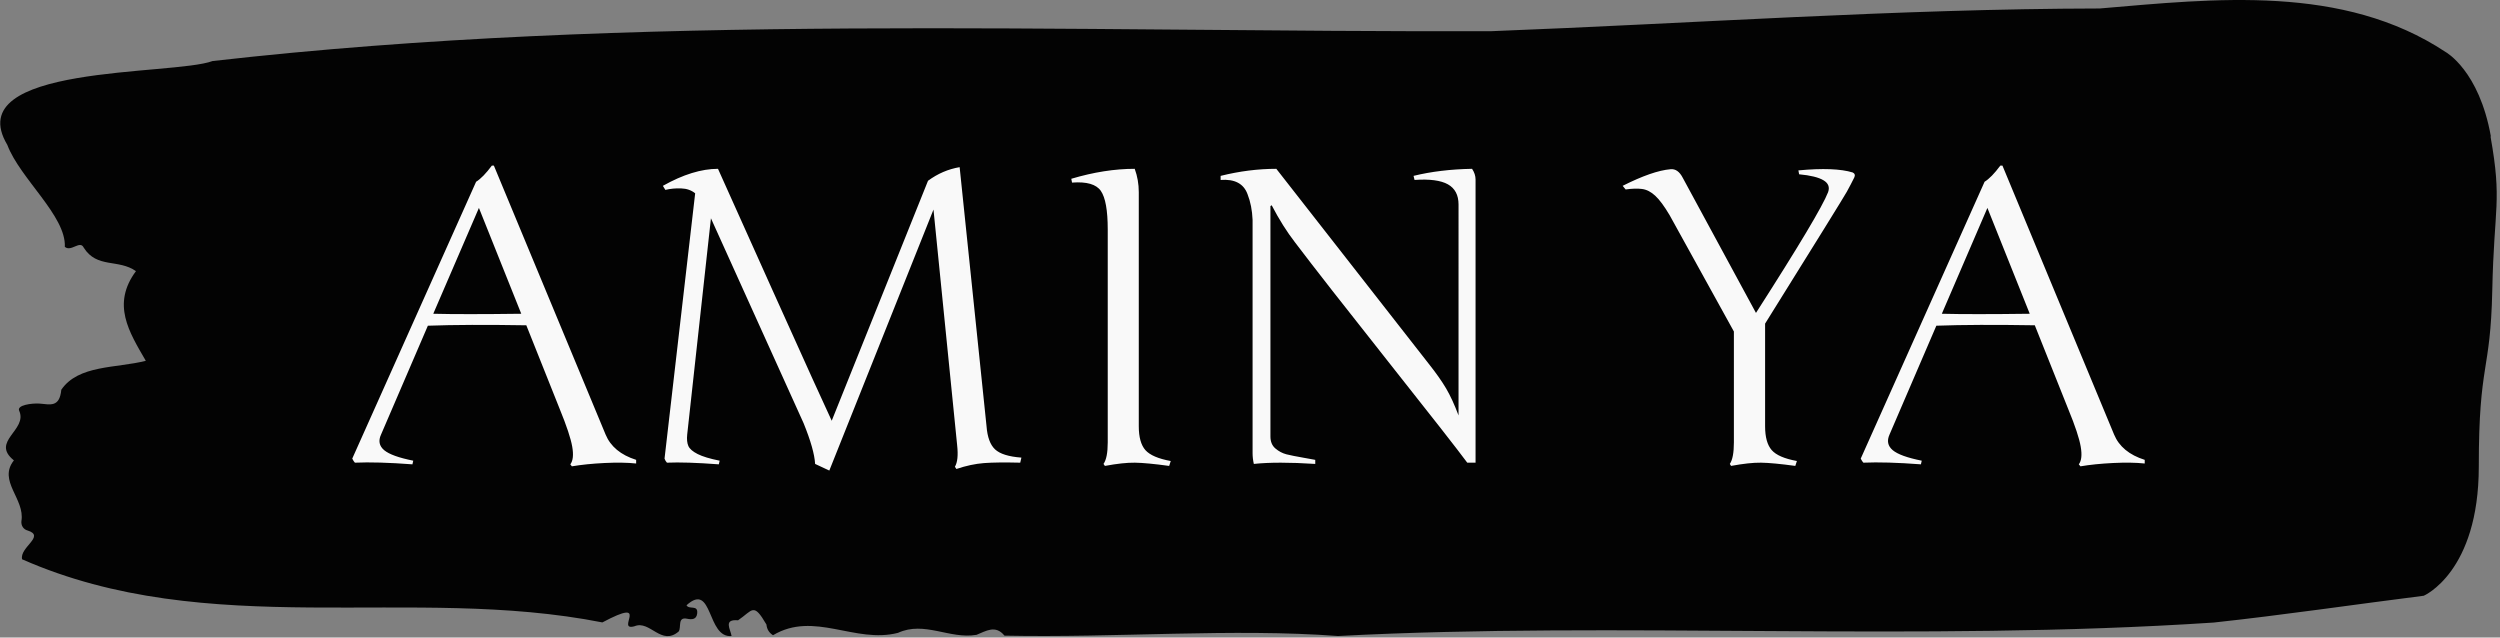 <svg xmlns="http://www.w3.org/2000/svg" width="1000" height="255"><rect width="100%" height="100%" fill="#808080" stroke="none"/><g transform="translate(-.606 -.275)"><svg xmlns="http://www.w3.org/2000/svg" xmlns:svgjs="http://svgjs.com/svgjs" xmlns:xlink="http://www.w3.org/1999/xlink" width="1000" height="255" data-background-color="#f9f9f9" viewBox="0 0 396 101"><g transform="translate(.24 .11)"><svg width="395.52" height="100.782" viewBox="0 0 395.52 100.782"><g><svg width="395.52" height="100.782" viewBox="0 0 395.52 100.782"><g><svg width="395.52" height="100.782" viewBox="0 0 395.52 100.782"><g><svg width="395.52" height="100.782" viewBox="0 0 395.52 100.782"><g><svg width="395.52" height="100.782" viewBox="0 0 395.52 100.782"><path fill="#030303" d="M394.594 21.616c-1.859-10.461-7.159-13.37-7.159-13.37-16.27-10.774-36.575-8.452-54.816-6.904-32.205.063-64.28 2.364-96.411 3.599-67.441.188-135.459-2.908-202.565 4.728-6.304 2.343-40.183.46-32.522 13.286 2.008 5.335 9.335 11.256 9.111 16.152 1.004.858 2.399-1.109 2.994.125 2.083 3.327 5.485 1.758 8.275 3.724-3.887 5.252-1.098 9.625 1.561 14.207-4.685 1.192-10.691.627-13.387 4.582-.279 2.866-1.785 2.322-3.44 2.196-1.209-.083-3.645.231-3.236 1.13 1.395 3.076-4.593 4.854-.837 7.867-2.584 3.264 1.786 6.088 1.191 9.624-.075.712.334 1.318.985 1.486 2.882.899-1.32 2.657-.874 4.561 29.565 13.013 61.64 4.017 91.93 10.001 7.865-4.185 1.952 1.485 5.095.606 2.454-1.025 4.239 3.222 7.01.816.428-.69-.223-2.322 1.301-2.008.8.167 1.507.125 1.618-.837.168-1.444-1.301-.544-1.692-1.297 4.221-3.808 3.18 5.251 7.14 4.875-.186-1.109-1.338-2.699 1.023-2.49 2.343-1.59 2.417-2.908 4.5.669.074.775.446 1.318 1.041 1.695 6.508-3.891 12.979 1.381 19.803-.377 4.184-1.924 8.2 1.047 12.439.314 1.488-.586 2.994-1.632 4.426.126 17.534.376 36.221-1.193 52.845.063 44.421-2.344 91.893.962 138.731-2.134 11.045-1.193 22.518-2.888 33.284-4.248 0 0 8.721-3.724 8.721-20.462s1.859-14.645 2.138-27.973 1.581-13.871-.279-24.332Z" data-fill-palette-color="tertiary"/><g transform="translate(55.768 26.23)"><svg width="283.983" height="48.321" data-palette-color="#f9f9f9" viewBox="1.49 -35.79 215.93 36.74"><path fill="#f9f9f9" d="m1.49-.49 14.92-33.35q.83-.51 1.9-1.95h.24l13.46 32.4q.9 2.17 3.68 3.05V.1q-1.58-.17-3.81-.06-2.22.11-3.93.4L27.76.2q.49-.64.23-2.13t-1.5-4.52l-4.03-10.1q-7.18-.12-11.86.05L4.96-3.39q-.52 1.12.37 1.88.9.75 3.51 1.27l-.1.44Q4.49-.12 1.81 0q-.15-.15-.32-.49m15.26-30.2-5.5 12.75q3.54.09 10.6 0zm42.5 25.64 11.6-28.91q1.75-1.29 3.81-1.64L77.9-4.39q.15 1.97 1.03 2.79t3.17.99l-.14.61q-2.81-.07-4.37.05-1.57.12-3.32.71l-.18-.27q.47-.78.27-2.59l-2.85-28.39L58.96.95l-1.71-.8q-.1-1.74-1.39-4.91L44.7-29.44 41.84-3.39q-.09.85.14 1.38.23.52 1.12.97t2.65.8l-.1.44q-4-.3-6.25-.2-.19-.2-.29-.49l3.69-31.96q-.69-.56-1.69-.59-1-.04-1.9.18l-.3-.49q3.64-2.05 6.64-2.05.59 1.32 6.58 14.65 6 13.33 7.12 15.7m36.99-27.54v28.2q0 1.97.8 2.88.81.9 3.05 1.31l-.19.59Q97.19.02 95.77 0q-1.41-.02-3.61.39l-.17-.24q.51-.71.51-2.59V-28.1q0-3.44-.83-4.64t-3.47-1l-.09-.46q4.02-1.2 7.64-1.2.49 1.34.49 2.81m40.57-1.52V0h-1q-1.66-2.25-9.52-12.17t-11.23-14.37q-1.47-1.9-2.81-4.47l-.15.1v27.76q0 .93.6 1.44t1.32.7q.72.18 1.99.4t1.49.27v.49q-4.62-.3-7.4 0-.15-.66-.15-1.3v-28.1q-.07-1.73-.61-3.1-.7-1.9-3.24-1.71v-.49q3.41-.85 6.71-.85l18.38 23.51q1.3 1.64 2.07 2.94.77 1.31 1.5 3.26V-31.1q0-1.71-1.28-2.43-1.29-.72-4.02-.53l-.12-.49q3.17-.78 7.05-.85.42.63.42 1.29m23.48-1.24q.9-.1 1.49 1.05l8.81 16.26q7.72-12.04 8.69-14.55.32-.91-.56-1.43-.88-.53-2.93-.72l-.09-.47q4.39-.41 6.54.25.39.19.19.61-.41.83-.9 1.72t-9.84 15.88v12.36q0 1.97.8 2.88.79.9 3.03 1.31l-.19.59Q172.62.02 171.2 0q-1.41-.02-3.61.39l-.15-.24q.49-.71.49-2.59V-15.8l-7.74-14.01q-.97-1.64-1.73-2.34-.76-.71-1.59-.82t-1.98.06l-.36-.44q3.59-1.81 5.76-2M183.21-.49l14.92-33.35q.83-.51 1.9-1.95h.25l13.45 32.4q.9 2.17 3.69 3.05V.1q-1.59-.17-3.81-.06t-3.93.4l-.2-.24q.49-.64.23-2.13-.25-1.49-1.5-4.52l-4.03-10.1q-7.17-.12-11.86.05l-5.64 13.11q-.51 1.12.38 1.88.89.75 3.5 1.27l-.1.44q-4.24-.32-6.93-.2-.15-.15-.32-.49m15.26-30.2-5.49 12.75q3.54.09 10.59 0z" class="undefined-text-0" data-fill-palette-color="quaternary"/></svg></g></svg></g></svg></g></svg></g></svg></g></svg></g></svg></g></svg>